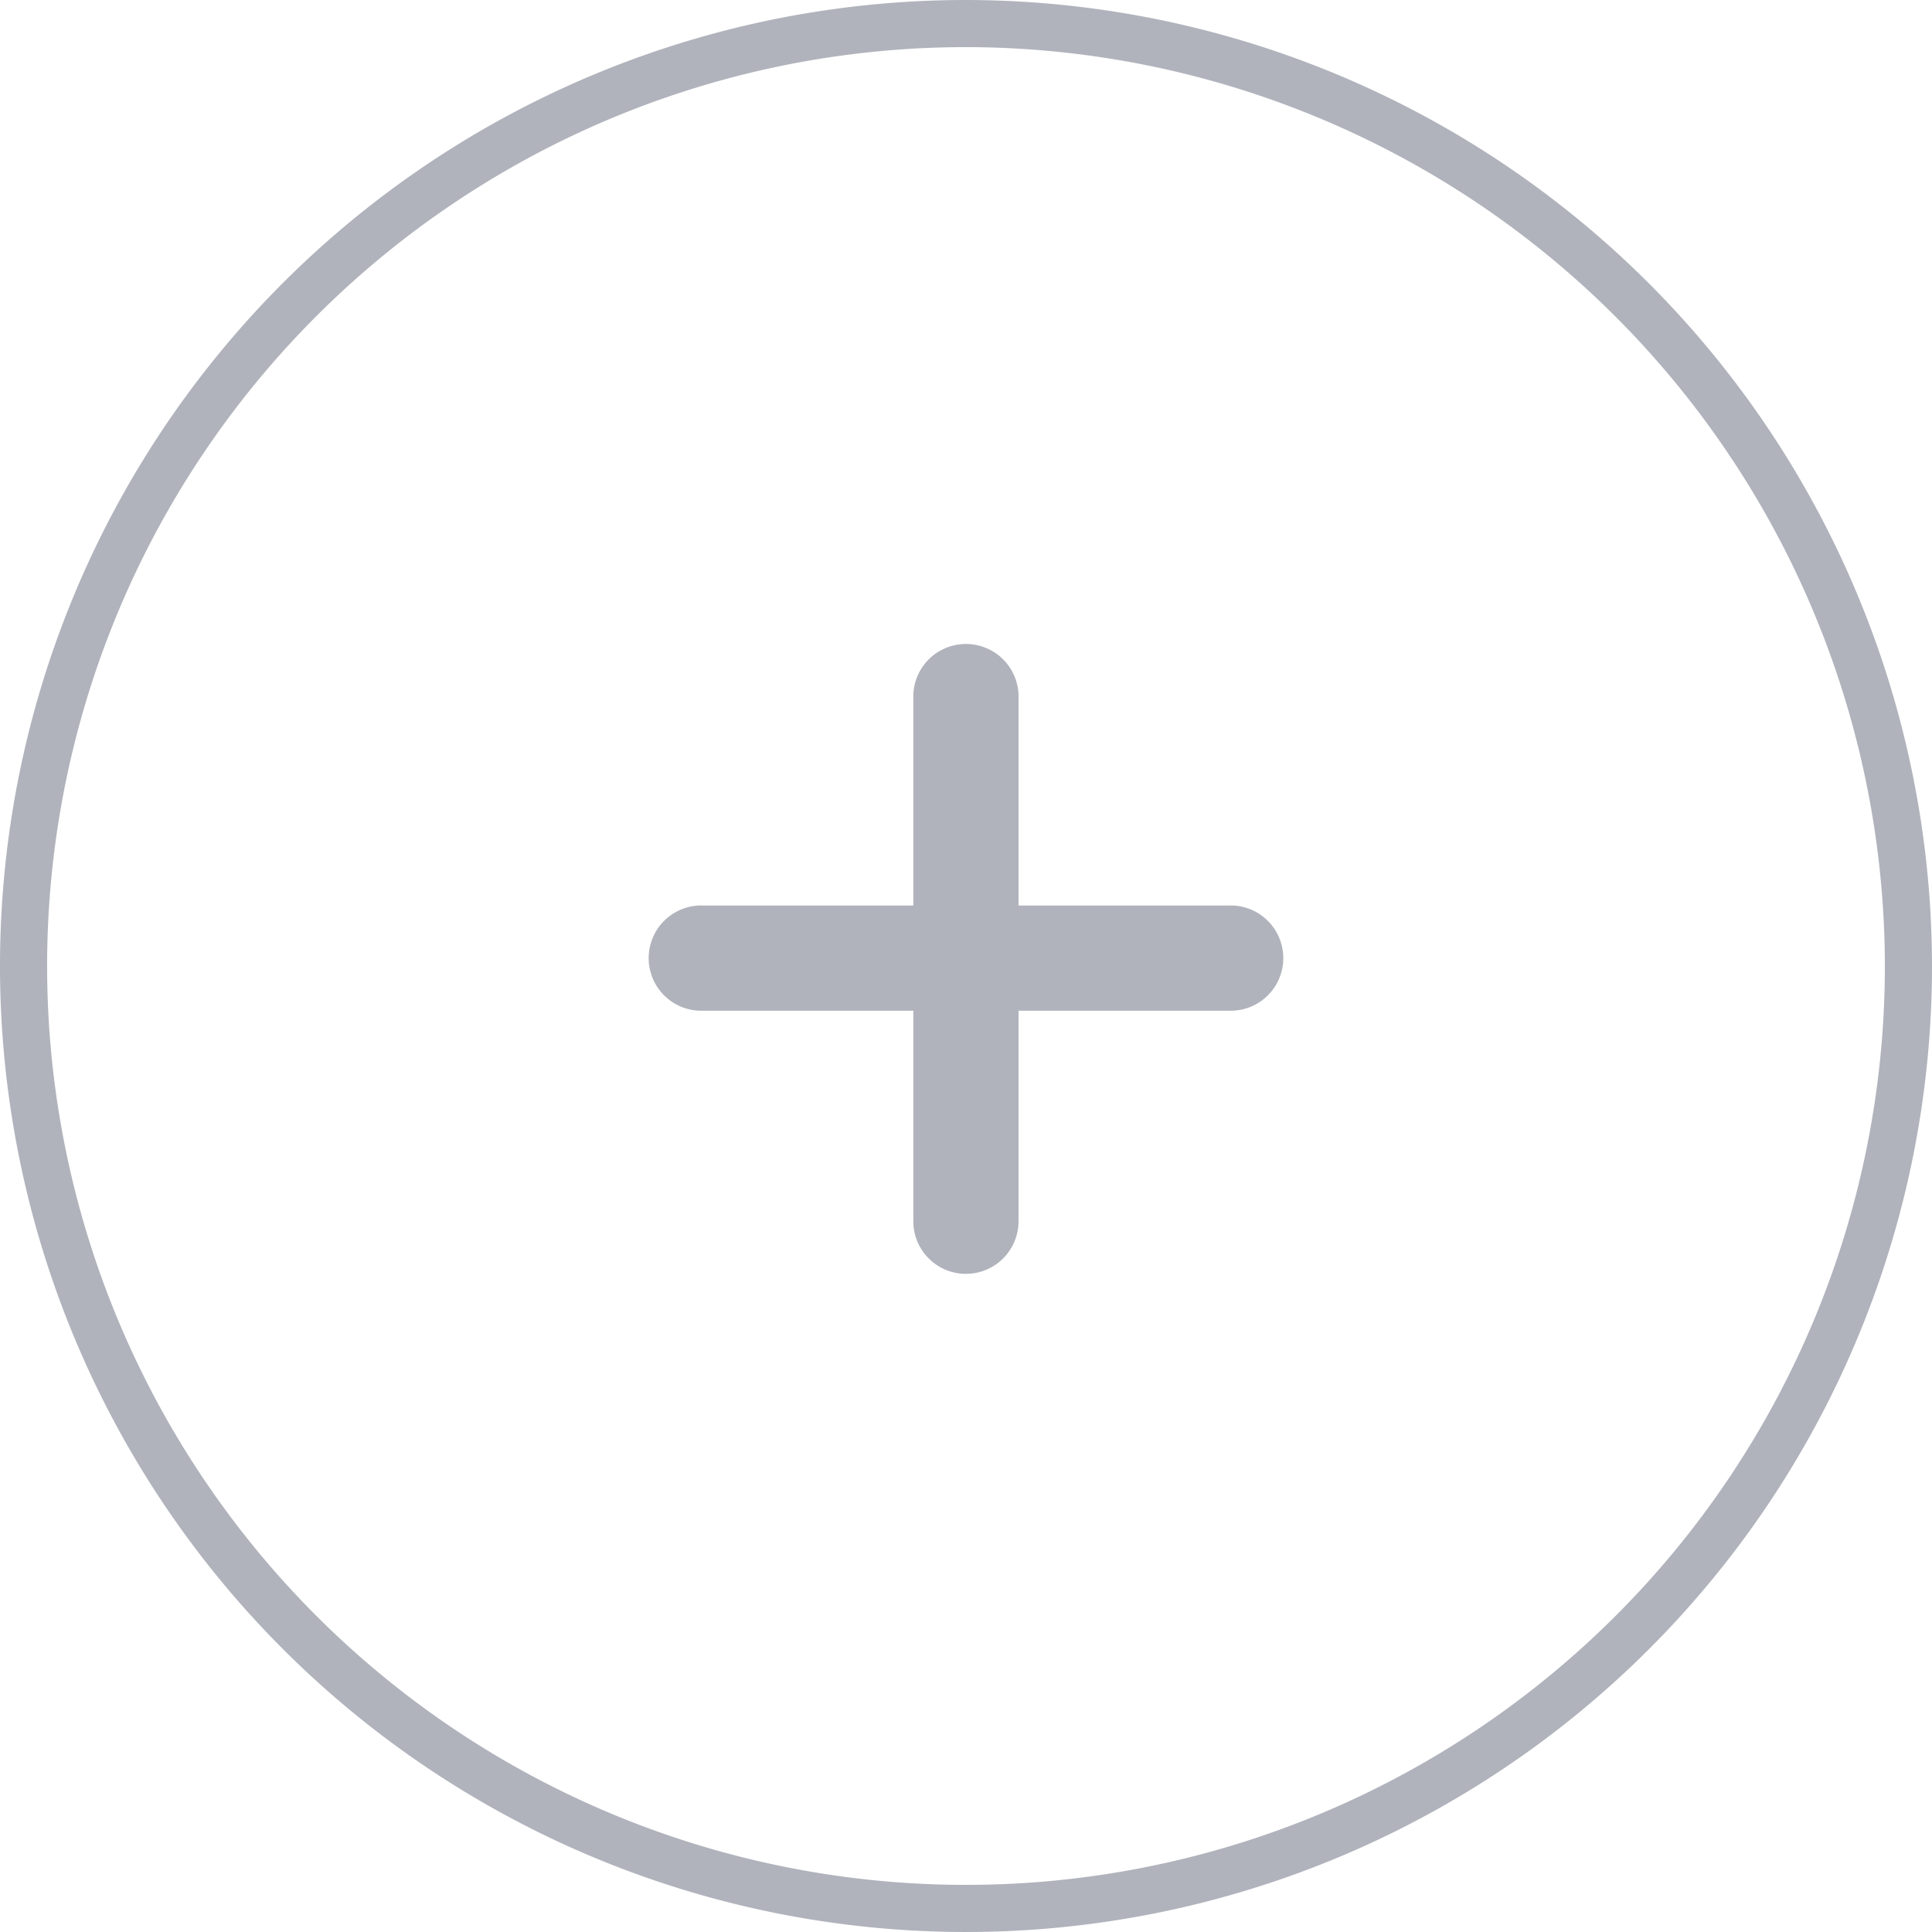 <svg xmlns="http://www.w3.org/2000/svg" width="41" height="41" viewBox="0 0 41 41">
    <defs>
        <style>
            .cls-2{fill:#b0b3bc}
        </style>
    </defs>
    <g id="_desactive" transform="translate(-4.148 -4.148)">
        <g id="Group_765" transform="translate(4.648 4.648)">
            <path id="Path_800" fill="none" stroke="#b0b3bc" d="M24.648 4.648a20 20 0 1 0 20 20 20.022 20.022 0 0 0-20-20z" transform="translate(-4.648 -4.648)"/>
        </g>
        <g id="Group_766" transform="translate(17.947 17.781)">
            <path id="Path_801" d="M237.287 148.637a1.116 1.116 0 0 1-1.117-1.117v-11.166a1.117 1.117 0 0 1 2.233 0v11.166a1.117 1.117 0 0 1-1.116 1.117z" class="cls-2" transform="translate(-230.587 -135.237)"/>
            <path id="Path_802" d="M149.306 236.618h-11.167a1.117 1.117 0 1 1 0-2.233h11.167a1.117 1.117 0 1 1 0 2.233z" class="cls-2" transform="translate(-137.022 -228.802)"/>
        </g>
    </g>
</svg>
